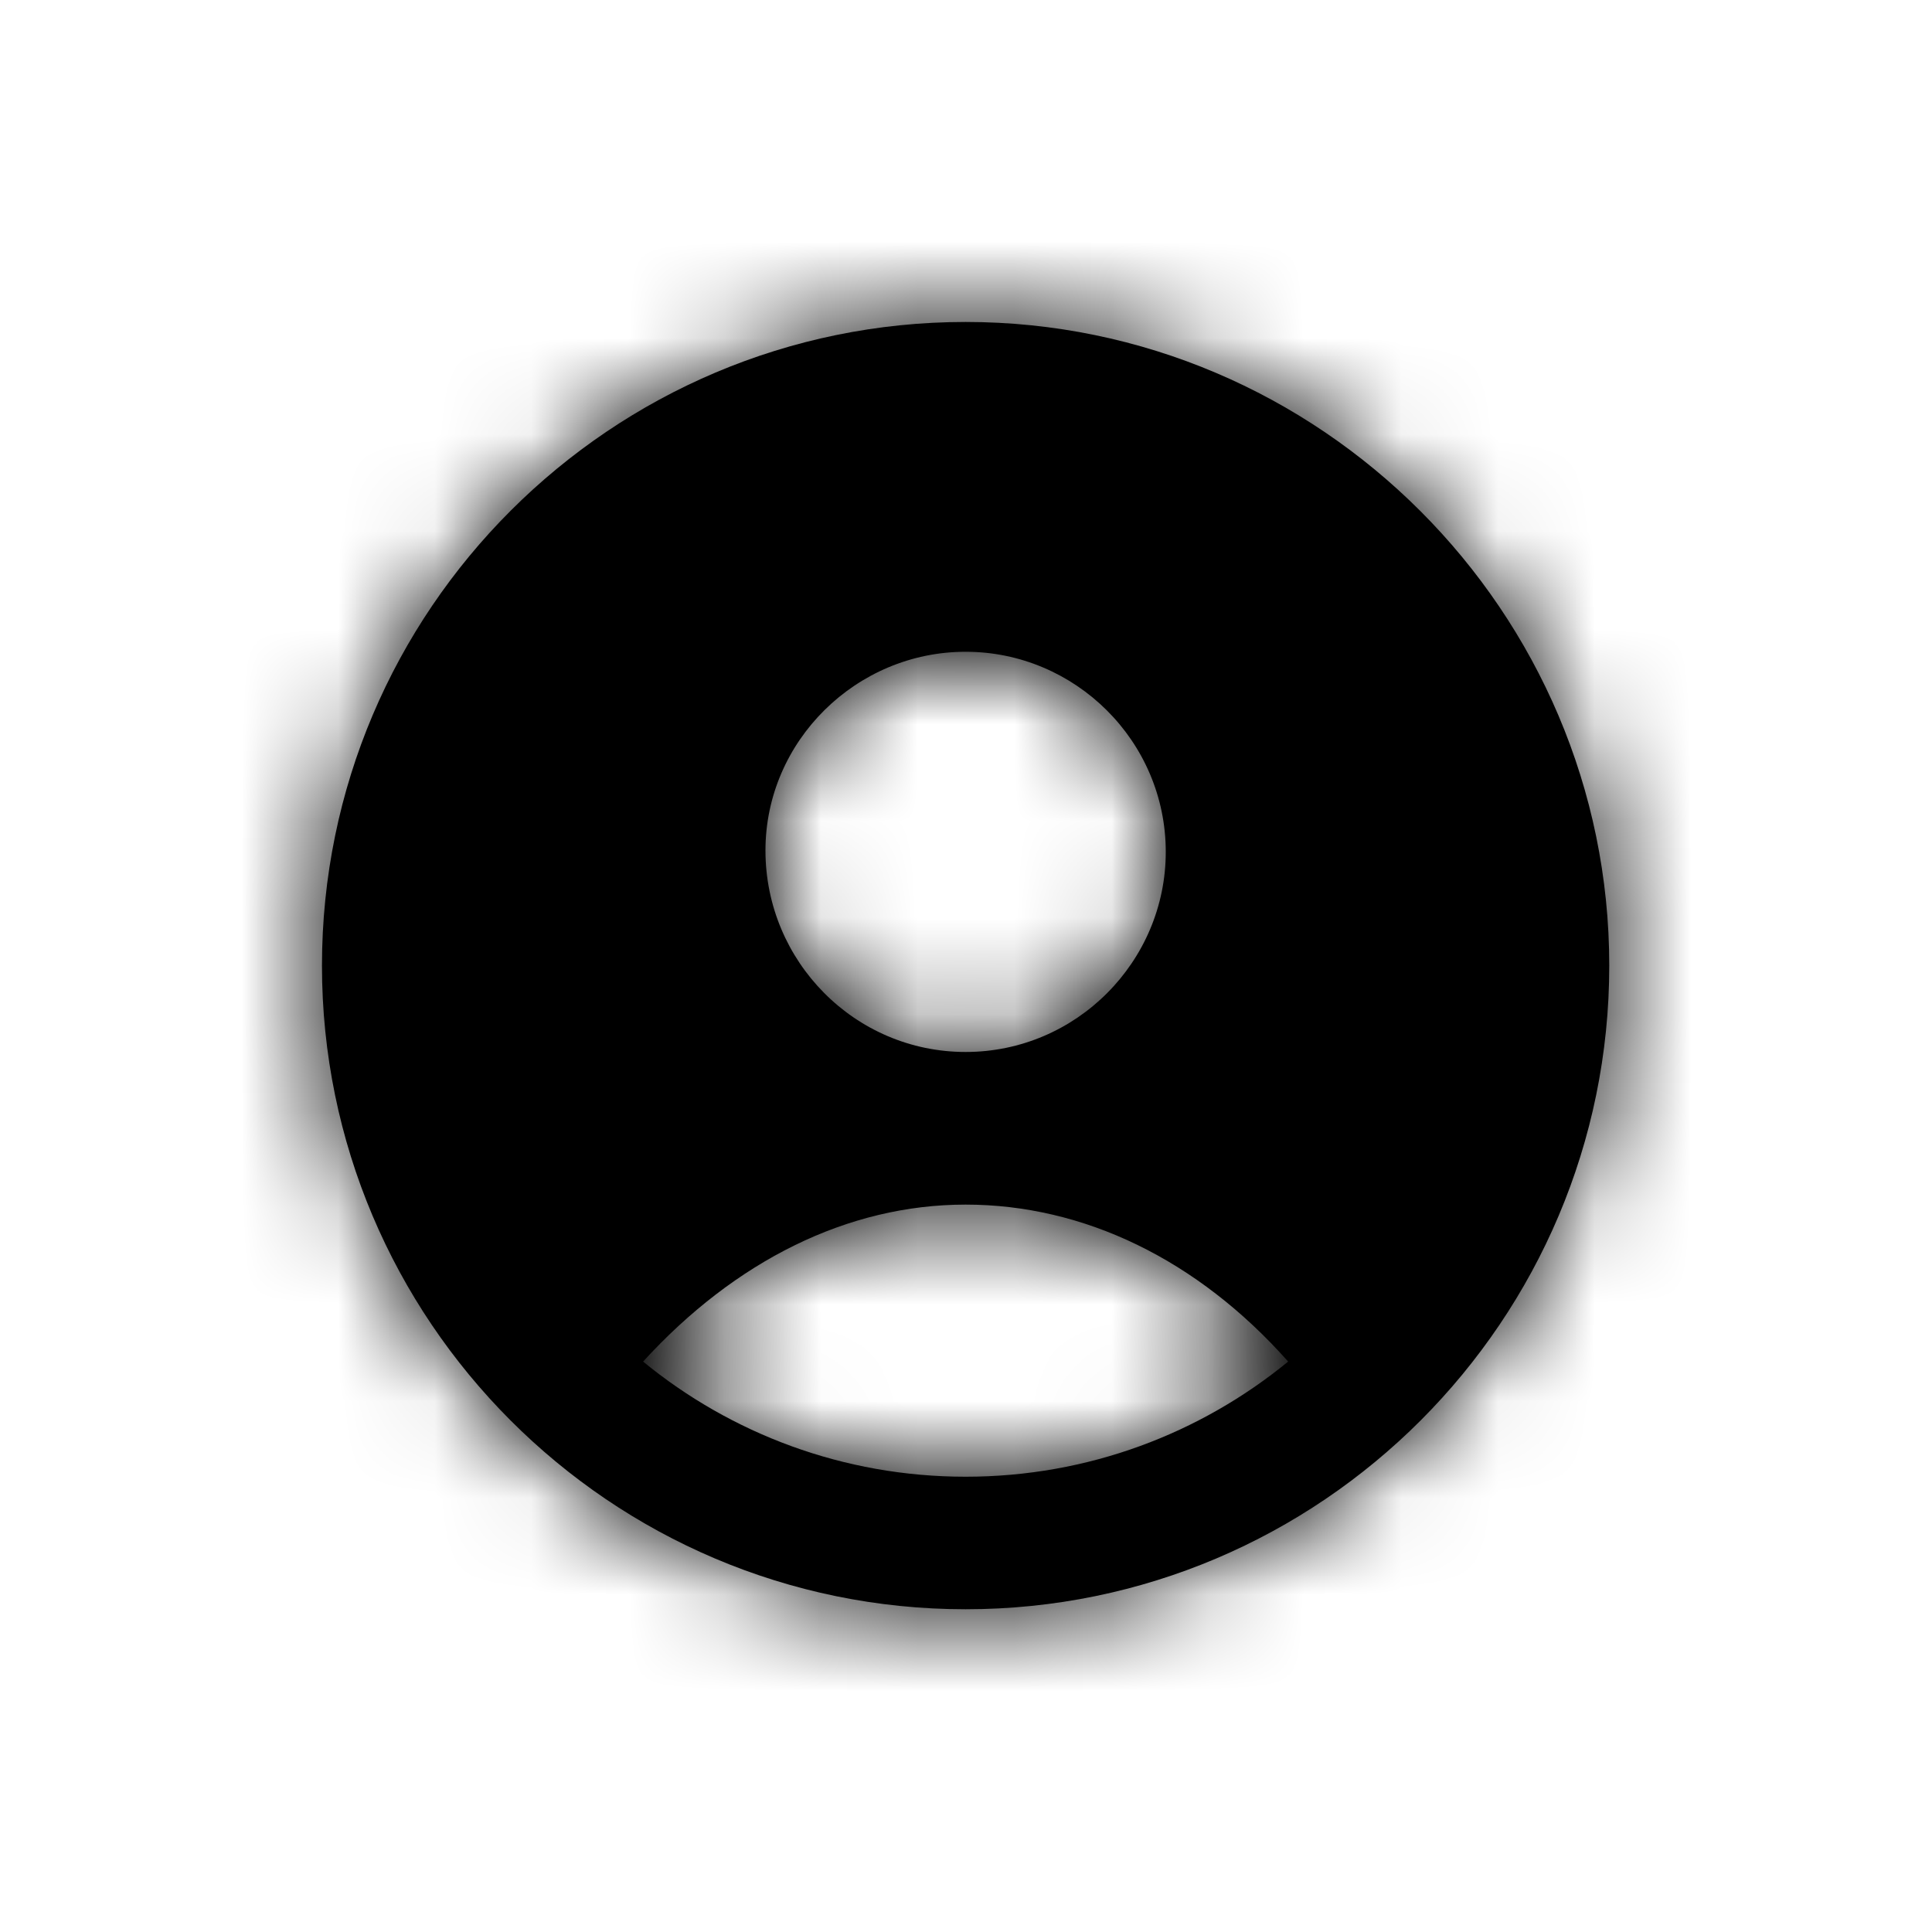 <svg xmlns="http://www.w3.org/2000/svg" xmlns:xlink="http://www.w3.org/1999/xlink" viewBox="0 0 20 20">
    <defs>
        <path id="lajutwmsta" d="M9.996 3.333c-3.667 0-6.663 2.981-6.663 6.663 0 3.667 2.981 6.663 6.663 6.663 3.682 0 6.663-2.996 6.663-6.663 0-3.667-2.996-6.663-6.663-6.663zm0 3.414c1.133 0 2.072.924 2.072 2.072 0 1.132-.924 2.071-2.072 2.071-1.148 0-2.072-.939-2.072-2.086 0-1.133.94-2.057 2.072-2.057zm0 8.54c-1.267 0-2.43-.447-3.339-1.192.954-1.043 2.117-1.625 3.339-1.625s2.4.567 3.339 1.625c-.91.745-2.072 1.192-3.339 1.192z"/>
    </defs>
    <g fill="none" fill-rule="evenodd">
        <g>
            <g>
                <g>
                    <g>
                        <g transform="translate(-40 -1040) translate(20 20) translate(0 869) translate(0 131) translate(20 20)">
                            <mask id="m5tjyrxu2b" fill="#fff">
                                <use xlink:href="#lajutwmsta"/>
                            </mask>
                            <use fill="#000" fill-rule="nonzero" xlink:href="#lajutwmsta"/>
                            <g fill="currentColor" mask="url(#m5tjyrxu2b)">
                                <path d="M0 0H20V20H0z"/>
                            </g>
                        </g>
                    </g>
                </g>
            </g>
        </g>
    </g>
</svg>
